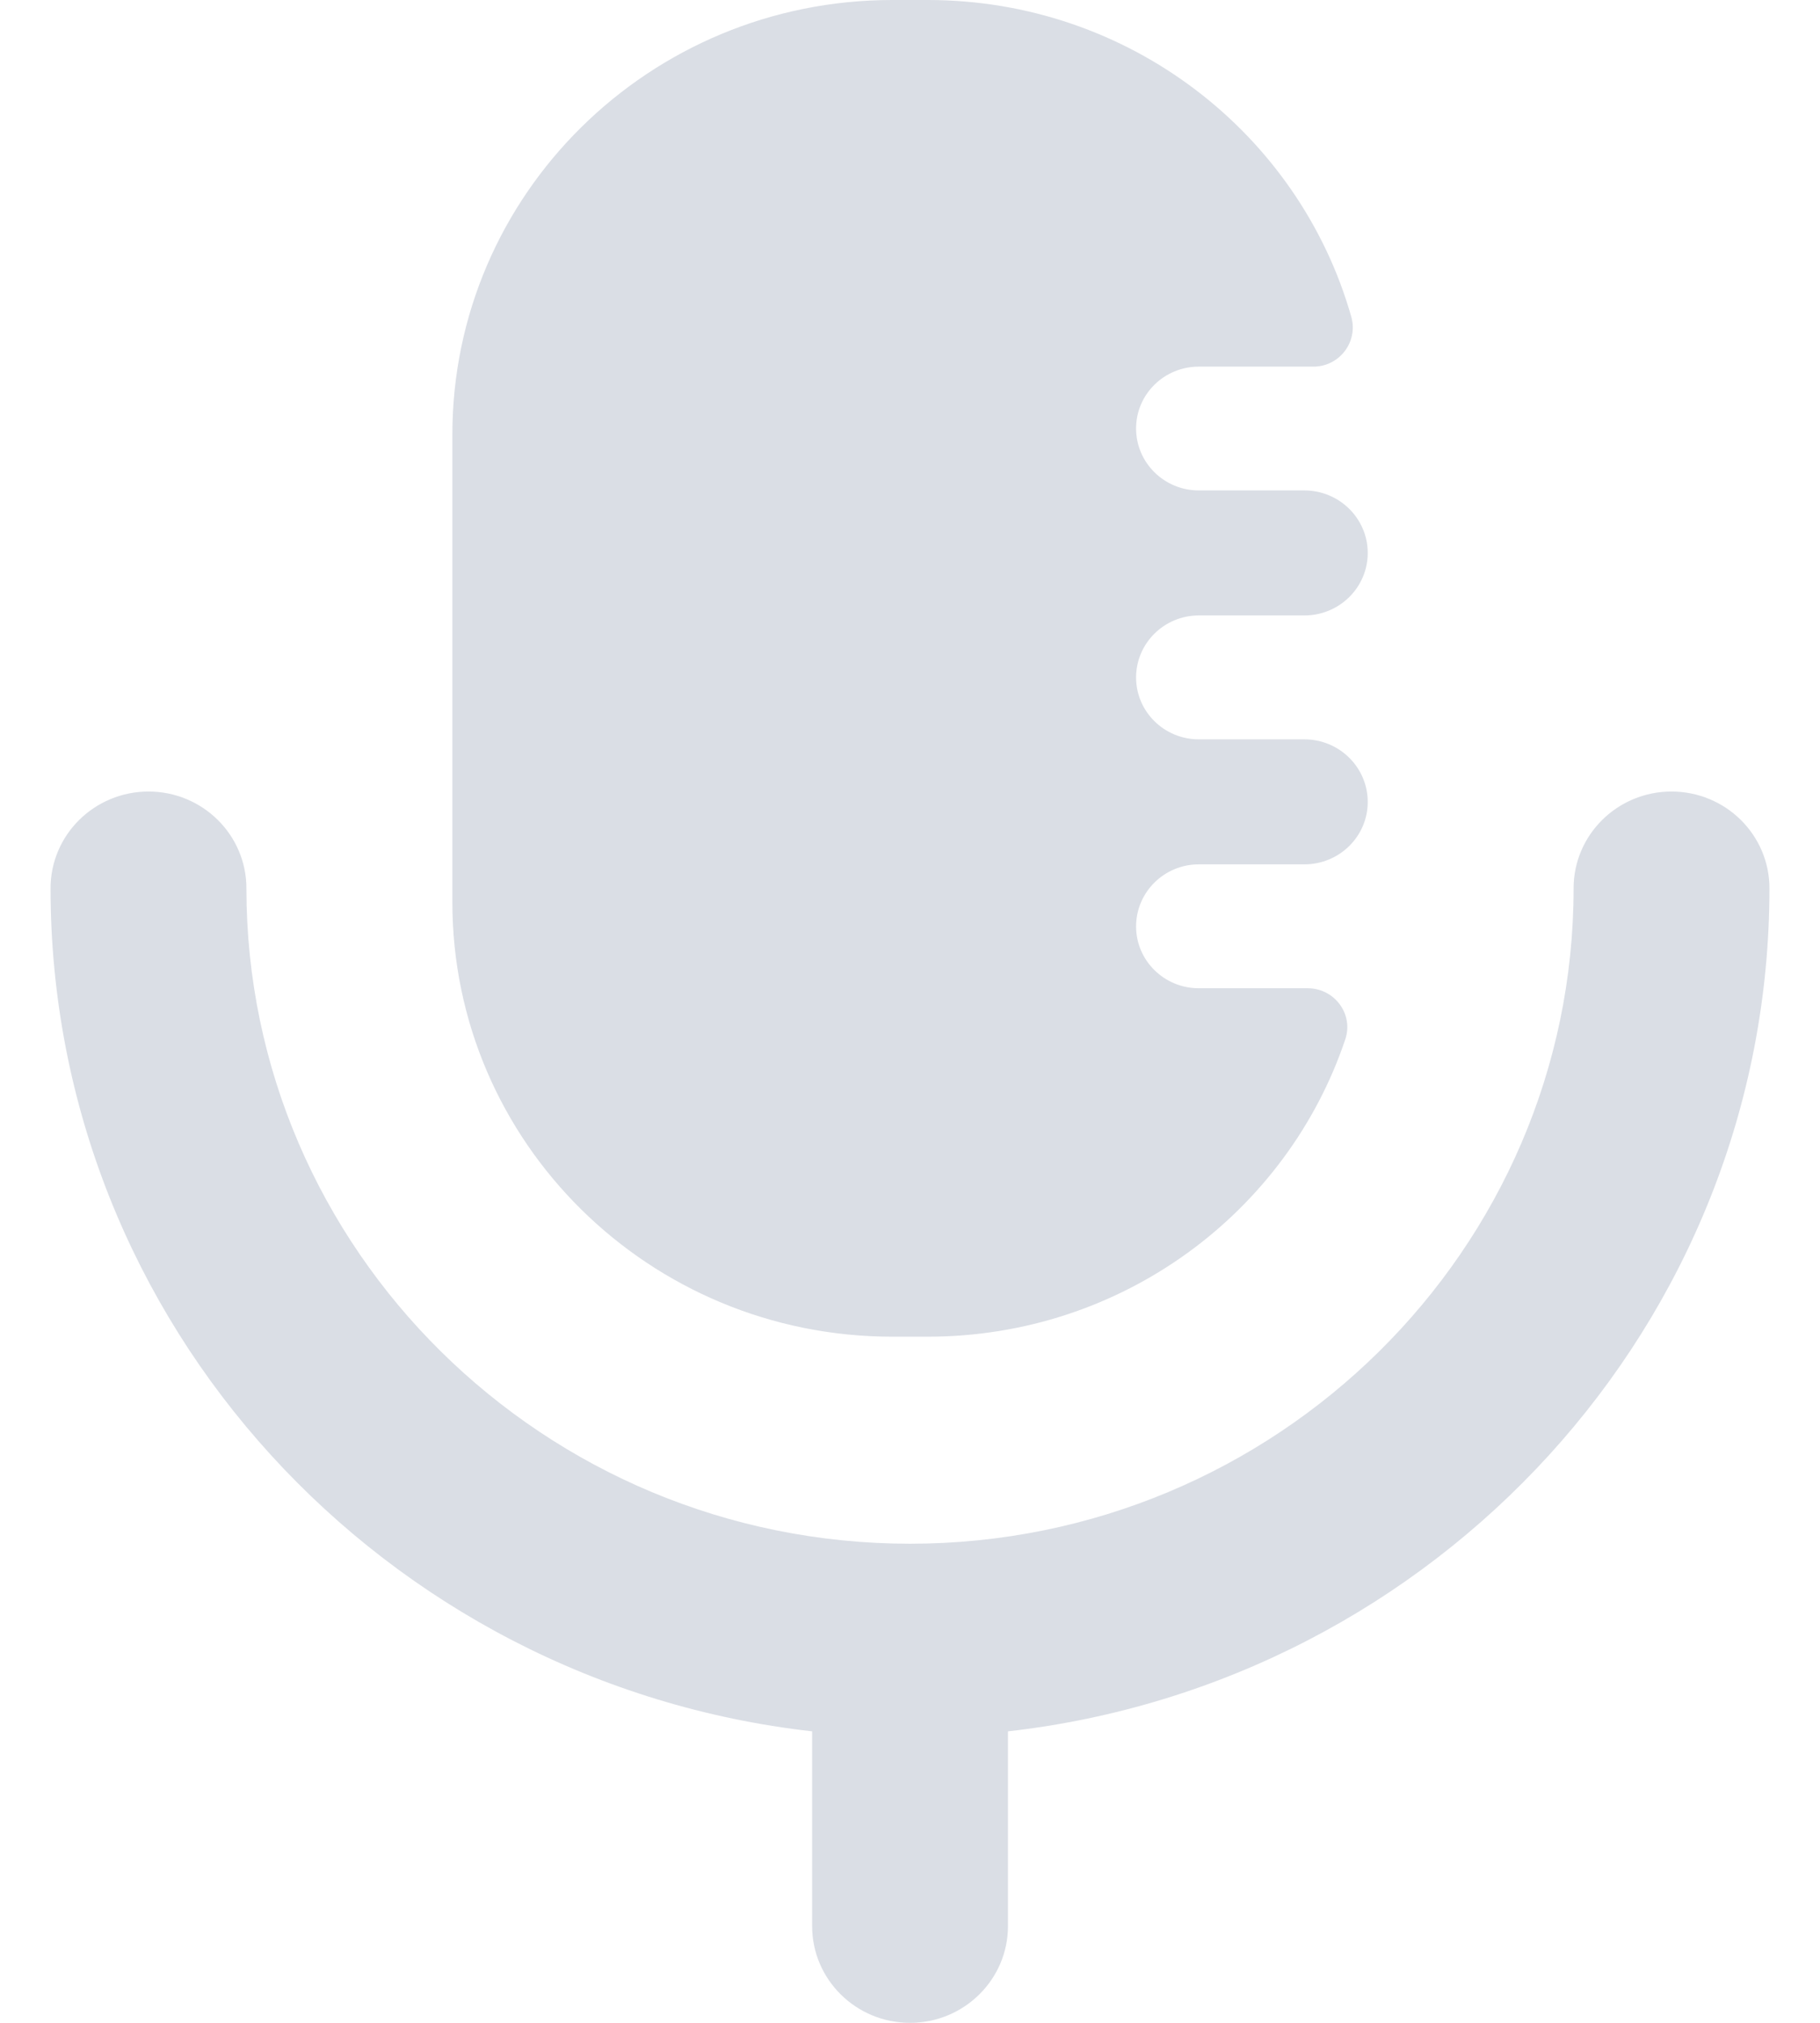 <svg width="18" height="20" viewBox="0 0 18 20" fill="none" xmlns="http://www.w3.org/2000/svg">
<path d="M16.531 7.826C17.066 7.826 17.5 8.254 17.5 8.783C17.5 13.087 14.201 16.64 9.969 17.118V19.043C9.969 19.571 9.535 20 9 20C8.465 20 8.032 19.571 8.032 19.043V17.118C3.799 16.64 0.5 13.087 0.5 8.783C0.5 8.254 0.934 7.826 1.469 7.826C2.003 7.826 2.437 8.254 2.437 8.783C2.437 12.356 5.381 15.263 9 15.263C12.619 15.263 15.563 12.356 15.563 8.783C15.563 8.254 15.997 7.826 16.531 7.826ZM9.175 0C11.169 0 12.85 1.324 13.364 3.131C13.435 3.379 13.248 3.625 12.989 3.625H11.856C11.514 3.625 11.236 3.898 11.236 4.236C11.236 4.575 11.514 4.849 11.856 4.849H12.9C13.246 4.849 13.527 5.126 13.527 5.467C13.527 5.809 13.246 6.085 12.9 6.085H11.856C11.514 6.085 11.236 6.36 11.236 6.698C11.236 7.036 11.514 7.31 11.856 7.31H12.9C13.246 7.31 13.527 7.587 13.527 7.929C13.527 8.27 13.246 8.546 12.9 8.546H11.856C11.514 8.546 11.236 8.821 11.236 9.16C11.236 9.497 11.514 9.771 11.856 9.771H12.933C13.199 9.771 13.389 10.027 13.305 10.276C12.731 11.984 11.1 13.216 9.175 13.216H8.825C6.422 13.216 4.474 11.293 4.474 8.92V4.297C4.474 1.924 6.422 0 8.825 0H9.175Z" fill="#DADEE5"/>
</svg>
